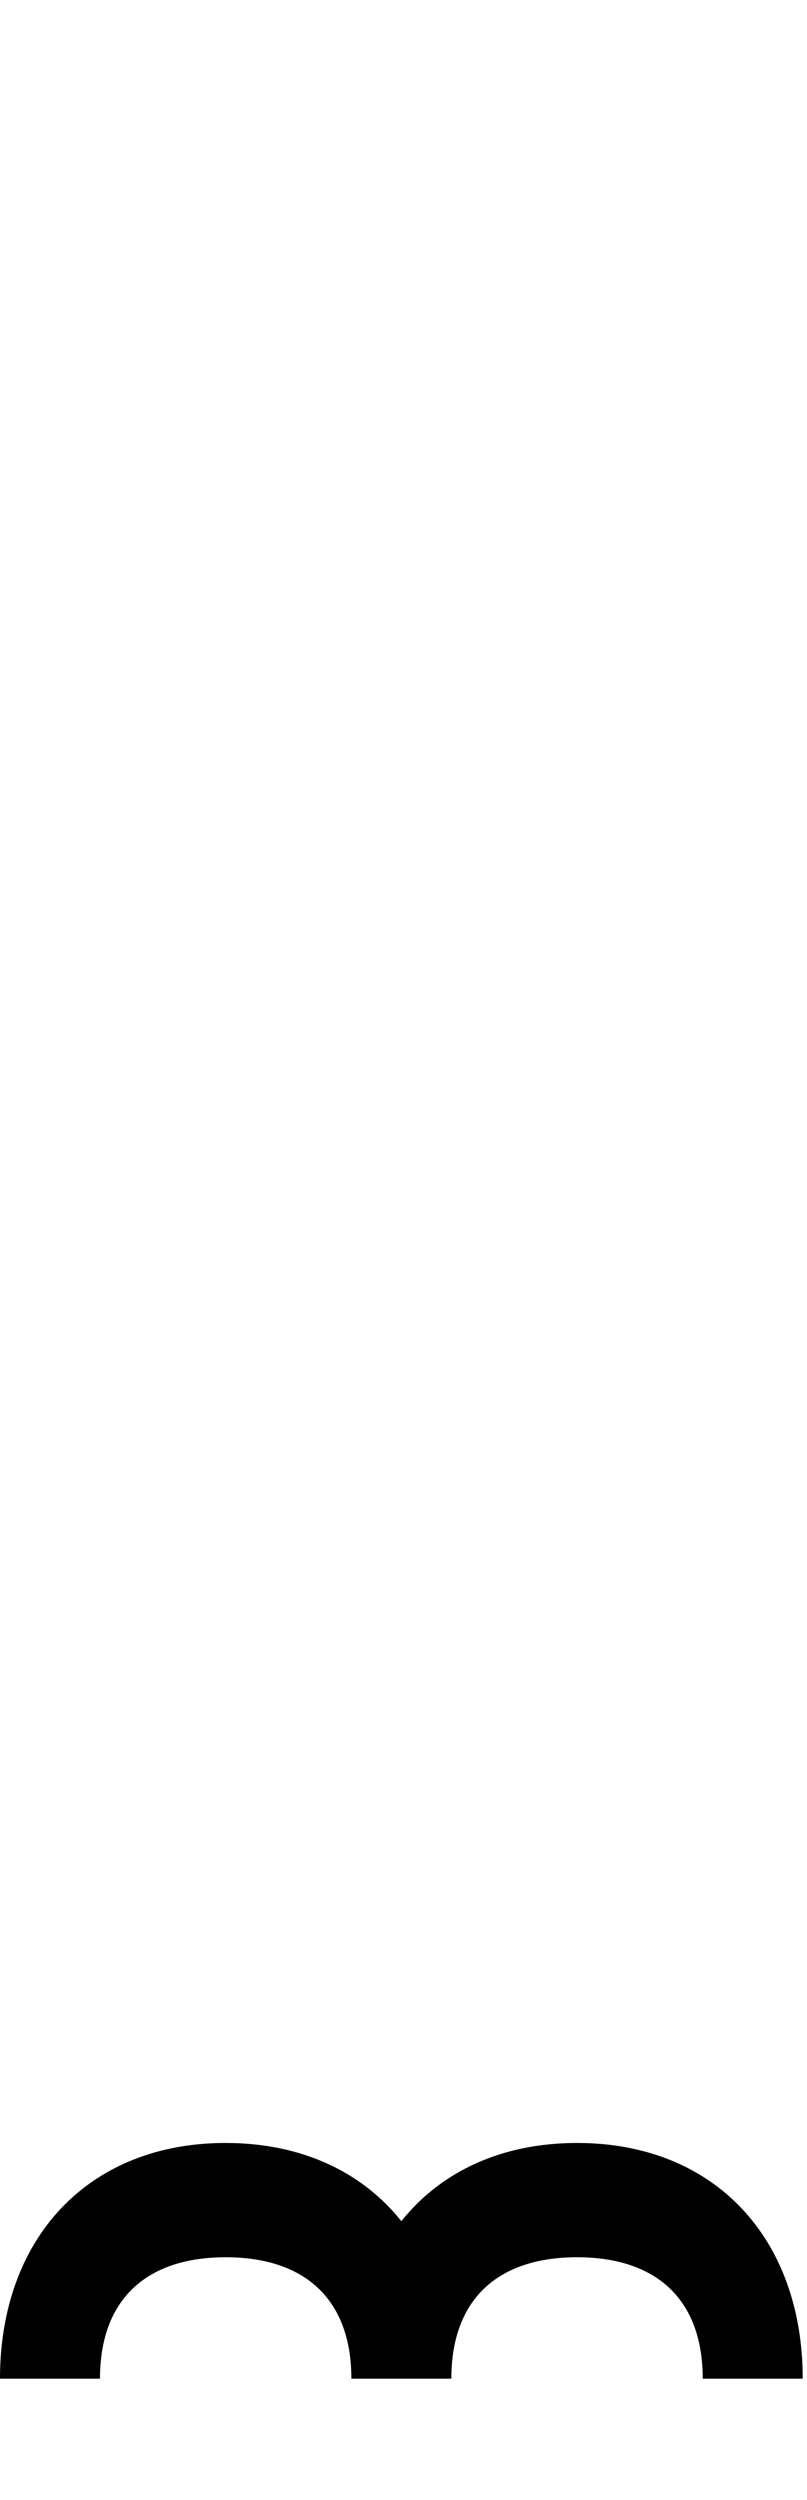 <svg id="svg-seagullsubnosp" xmlns="http://www.w3.org/2000/svg" width="113" height="350"><path d="M-690 514C-690 403 -625 344 -514 344C-403 344 -338 403 -338 514H-198C-198 318 -321 184 -514 184C-620.081 184 -705.015 224.482 -760 293.491C-814.985 224.482 -899.919 184 -1006 184C-1199 184 -1322 318 -1322 514H-1182C-1182 403 -1117 344 -1006 344C-895 344 -830 403 -830 514Z" transform="translate(132.2 281.6) scale(0.1)"/></svg>
